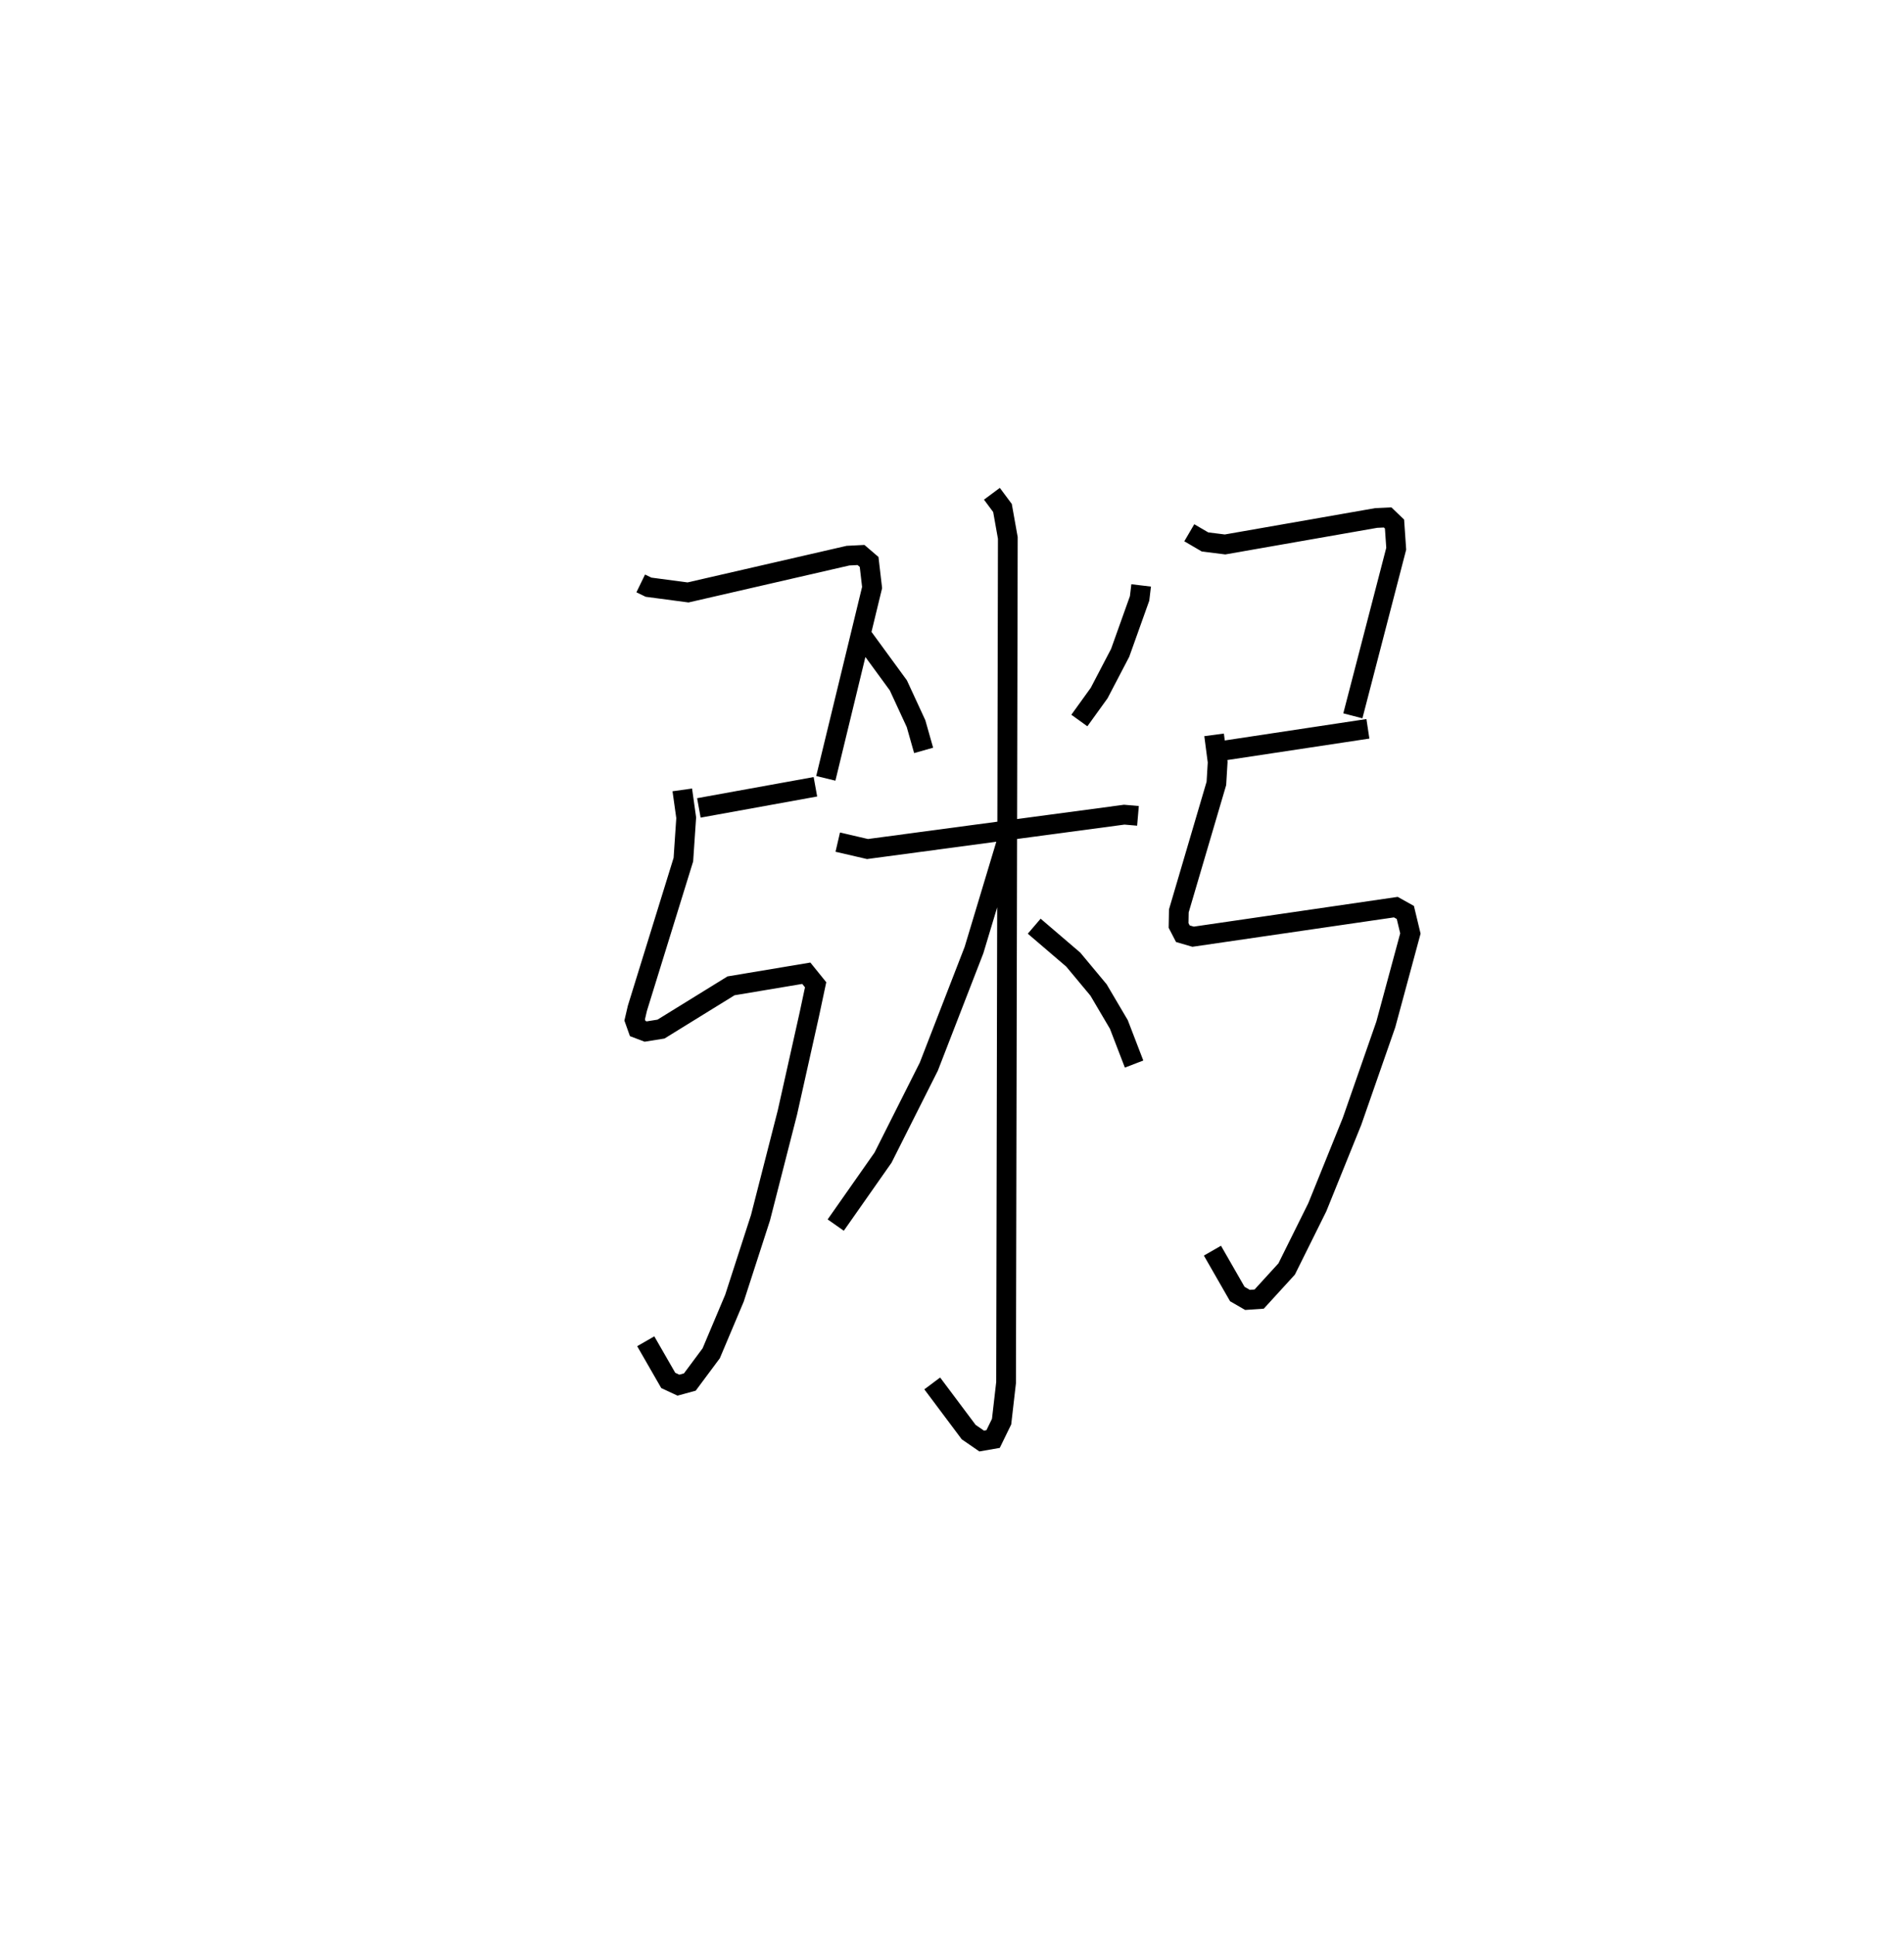 <?xml version="1.0" encoding="utf-8" ?>
<svg baseProfile="full" height="97.964" version="1.1" width="96.432" xmlns="http://www.w3.org/2000/svg" xmlns:ev="http://www.w3.org/2001/xml-events" xmlns:xlink="http://www.w3.org/1999/xlink"><defs /><rect fill="white" height="97.964" width="96.432" x="0" y="0" /><path d="M25,25.442 m0.0,0.0 m7.451,4.098 l0.396,0.192 2.001,0.265 l8.101,-1.863 0.658,-0.033 l0.411,0.352 0.151,1.295 l-2.344,9.662 m-6.429,1.497 l5.902,-1.07 m-6.742,0.158 l0.198,1.41 -0.143,2.121 l-2.329,7.526 -0.138,0.593 l0.154,0.432 0.403,0.153 l0.778,-0.125 3.545,-2.189 l3.813,-0.638 0.472,0.584 l-0.322,1.513 -1.107,4.954 l-1.362,5.324 -1.32,4.079 l-1.177,2.789 -1.083,1.456 l-0.578,0.158 -0.515,-0.24 l-1.14,-1.983 m10.797,-35.942 l1.997,2.732 0.896,1.939 l0.384,1.354 m11.017,-8.354 l-0.079,0.658 -0.984,2.755 l-1.064,2.037 -1.003,1.391 m-12.236,6.158 l1.507,0.349 13.002,-1.74 l0.696,0.06 m-7.398,-16.308 l0.536,0.72 0.27,1.515 l-0.088,42.769 -0.227,1.976 l-0.43,0.882 -0.58,0.101 l-0.657,-0.453 -1.846,-2.464 m3.802,-27.542 l-1.687,5.601 -2.287,5.898 l-2.319,4.609 -2.397,3.417 m10.053,-15.134 l1.978,1.693 1.28,1.537 l1.029,1.746 0.771,2.005 m2.796,-26.902 l0.796,0.465 1.016,0.127 l7.652,-1.34 0.582,-0.027 l0.348,0.334 0.086,1.25 l-2.196,8.46 m-7.002,1.831 l7.764,-1.173 m-7.79,0.306 l0.181,1.381 -0.065,1.078 l-1.902,6.455 -0.013,0.737 l0.217,0.418 0.519,0.151 l10.267,-1.497 0.482,0.269 l0.256,1.065 -1.246,4.608 l-1.71,4.905 -1.758,4.347 l-1.553,3.128 -1.392,1.524 l-0.593,0.041 -0.514,-0.297 l-1.26,-2.196 " fill="none" stroke="black" stroke-width="1" /></svg>